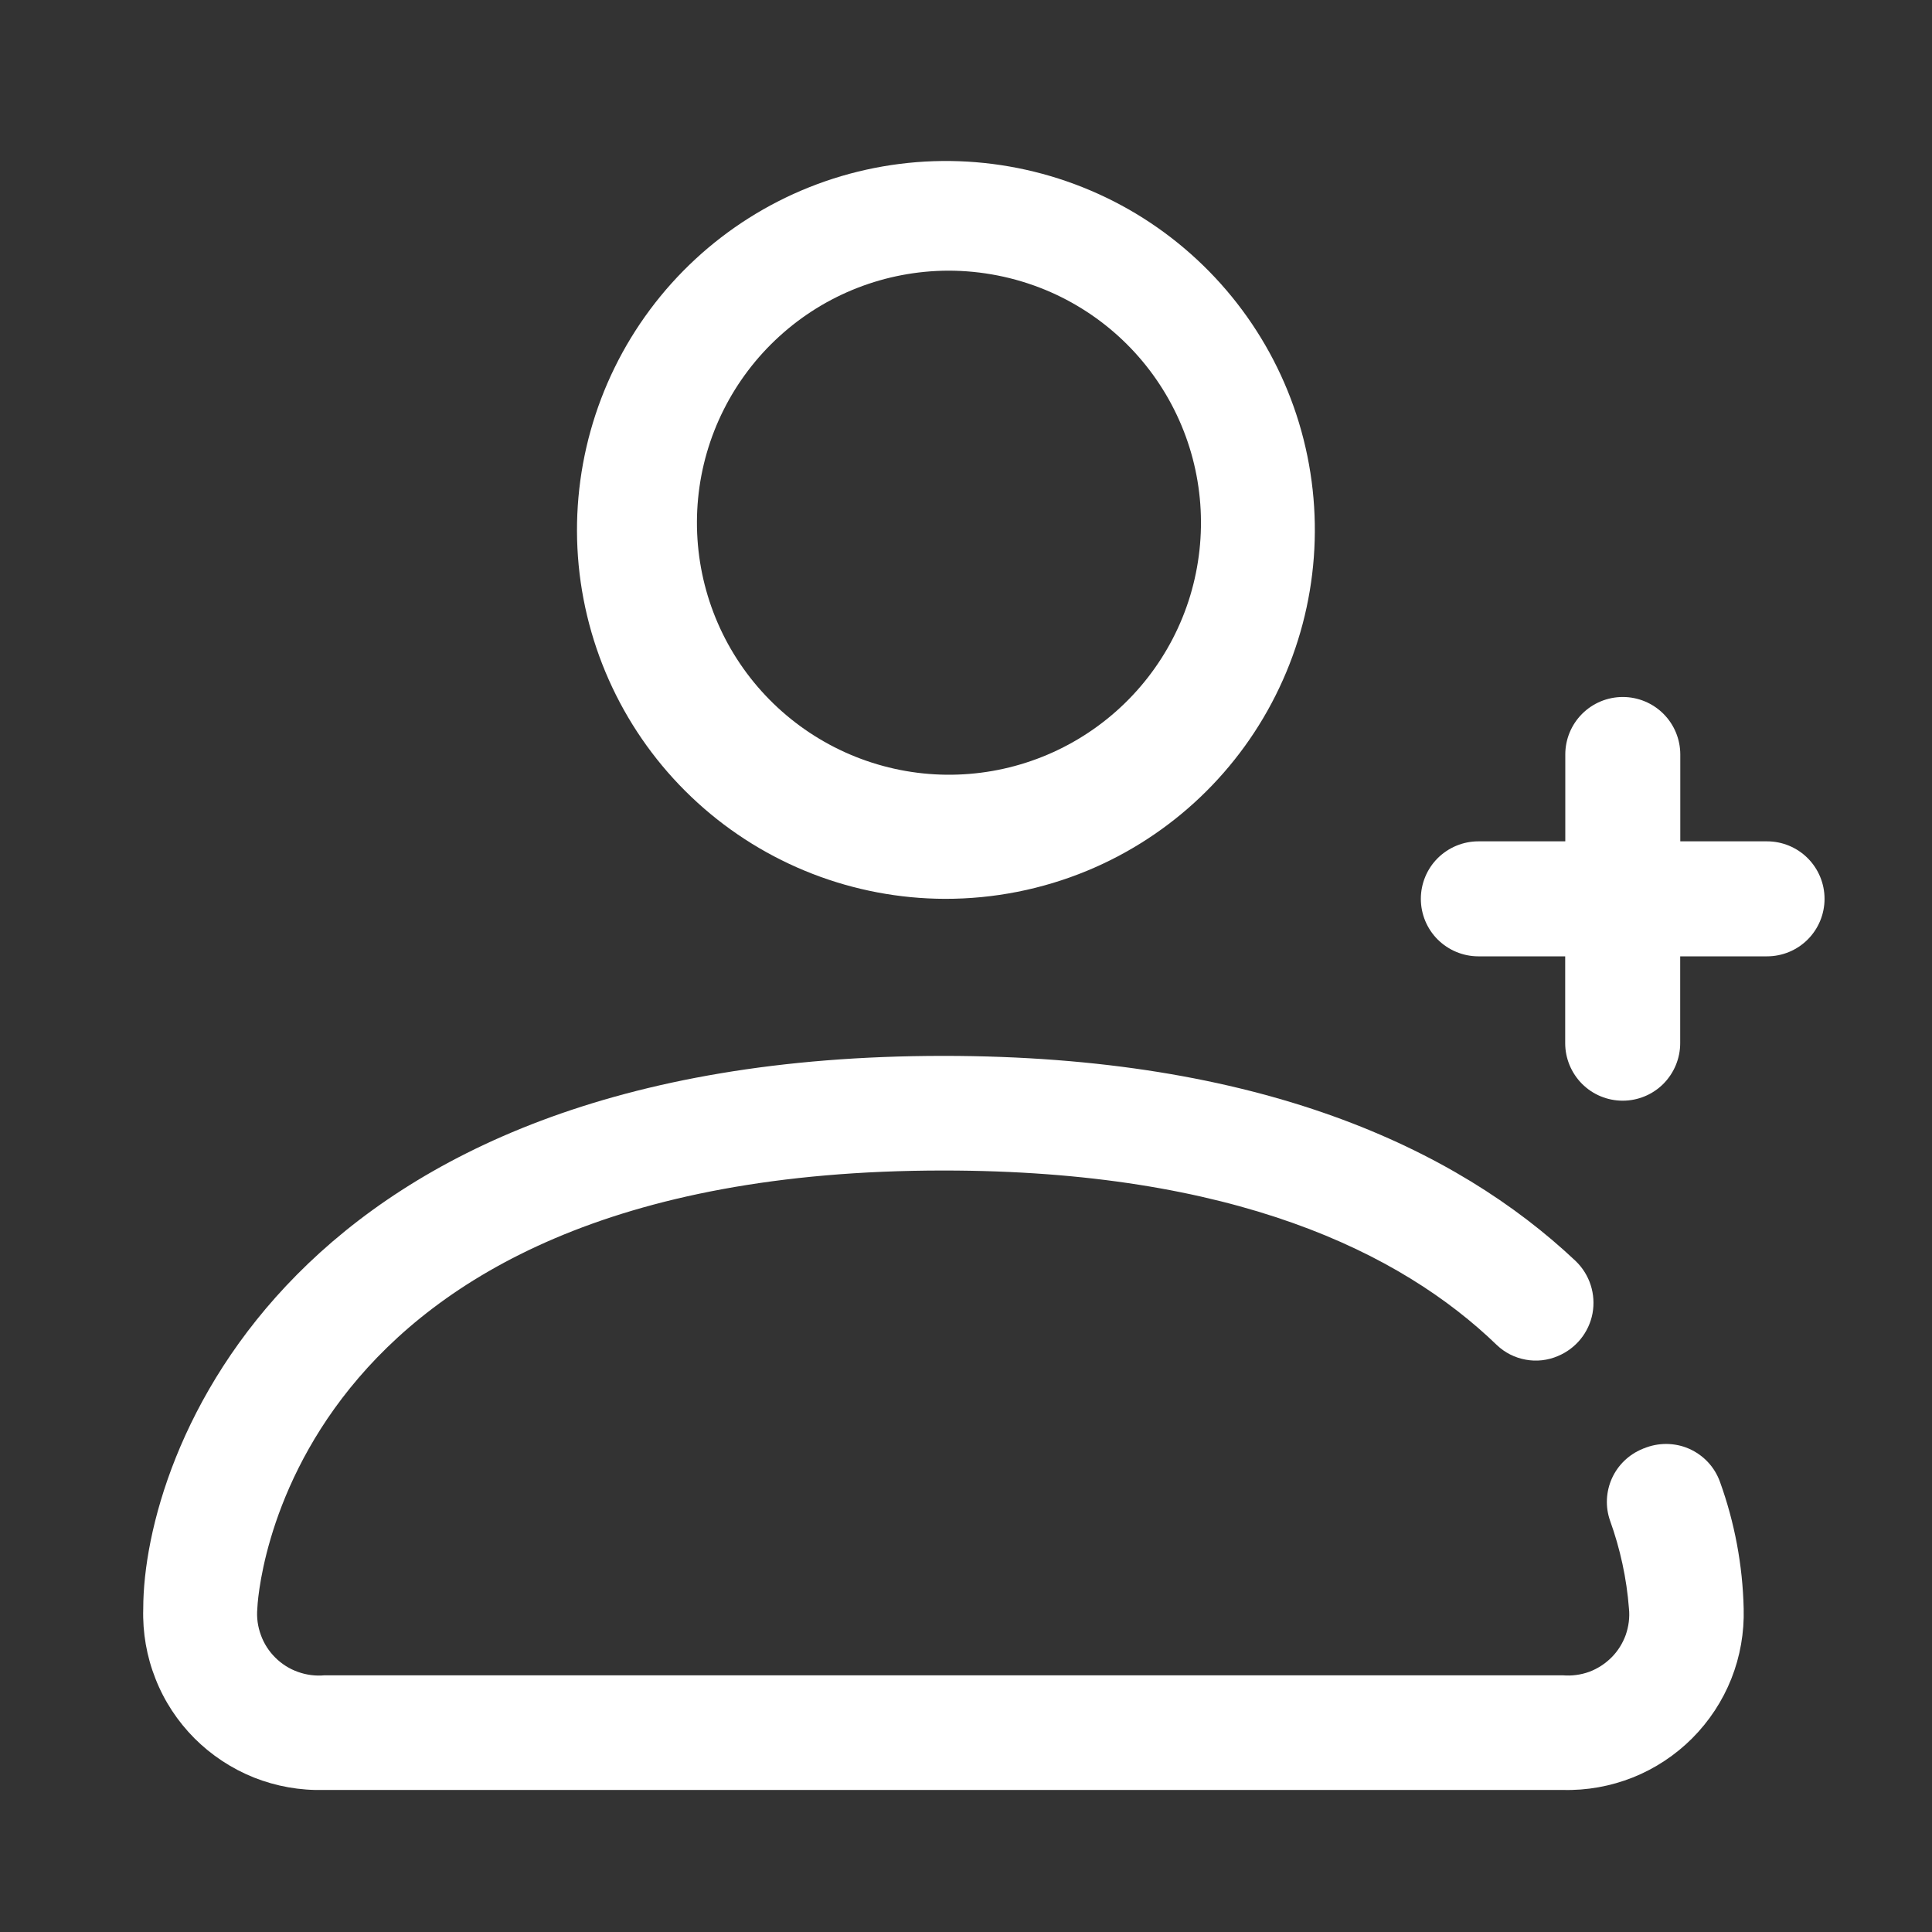 <svg width="21" height="21" viewBox="0 0 21 21" fill="none" xmlns="http://www.w3.org/2000/svg">
<rect x="0" y="0" width="21" height="21" fill="#333333" stroke="none"/>
<path d="M10.271 9.77C9.277 9.767 8.318 9.395 7.582 8.725C6.846 8.055 6.386 7.136 6.29 6.145C6.195 5.155 6.471 4.164 7.065 3.366C7.659 2.568 8.528 2.019 9.504 1.826C10.48 1.633 11.493 1.81 12.347 2.322C13.2 2.835 13.832 3.646 14.12 4.598C14.408 5.551 14.332 6.576 13.906 7.475C13.481 8.375 12.736 9.084 11.816 9.465C11.327 9.667 10.802 9.771 10.271 9.77ZM10.308 2.942C9.628 2.944 8.973 3.198 8.471 3.656C7.968 4.114 7.653 4.742 7.588 5.418C7.523 6.095 7.711 6.772 8.117 7.317C8.523 7.862 9.117 8.237 9.784 8.369C10.45 8.501 11.143 8.38 11.725 8.03C12.308 7.68 12.74 7.126 12.937 6.475C13.133 5.825 13.082 5.124 12.791 4.51C12.5 3.895 11.991 3.411 11.363 3.151C11.028 3.013 10.67 2.942 10.308 2.942Z" fill="white"/>
<path d="M17.867 15.743L17.851 15.75C17.704 15.811 17.586 15.925 17.521 16.069C17.456 16.214 17.448 16.378 17.5 16.527C17.611 16.835 17.681 17.157 17.706 17.484C17.716 17.581 17.703 17.679 17.671 17.771C17.638 17.862 17.586 17.946 17.517 18.015C17.448 18.084 17.365 18.138 17.274 18.172C17.182 18.205 17.085 18.218 16.988 18.21H3.527C3.43 18.219 3.331 18.206 3.239 18.173C3.146 18.14 3.062 18.087 2.993 18.018C2.923 17.949 2.869 17.865 2.836 17.773C2.802 17.681 2.788 17.583 2.797 17.485C2.797 17.44 3.001 12.723 10.255 12.723C13.407 12.723 15.226 13.611 16.271 14.621C16.357 14.703 16.466 14.758 16.584 14.779C16.701 14.801 16.823 14.787 16.933 14.74C17.029 14.7 17.114 14.637 17.18 14.556C17.246 14.475 17.291 14.378 17.31 14.276C17.329 14.173 17.322 14.067 17.29 13.968C17.258 13.868 17.201 13.778 17.126 13.706C15.826 12.48 13.686 11.477 10.255 11.477C3.114 11.477 1.557 15.814 1.557 17.485C1.549 17.745 1.594 18.005 1.69 18.247C1.785 18.49 1.93 18.71 2.114 18.895C2.298 19.079 2.518 19.224 2.76 19.321C3.002 19.417 3.261 19.463 3.522 19.456H16.988C17.248 19.463 17.507 19.416 17.749 19.32C17.991 19.223 18.21 19.078 18.394 18.894C18.578 18.709 18.723 18.489 18.819 18.247C18.915 18.005 18.96 17.745 18.953 17.485C18.942 17.014 18.855 16.549 18.695 16.106C18.666 16.026 18.622 15.954 18.564 15.892C18.506 15.83 18.436 15.781 18.359 15.747C18.282 15.713 18.198 15.696 18.113 15.695C18.029 15.695 17.945 15.711 17.867 15.744" fill="white"/>
<path fill-rule="evenodd" clip-rule="evenodd" d="M19.208 9.145H18.264V8.201C18.264 8.035 18.198 7.876 18.081 7.759C17.964 7.642 17.805 7.576 17.639 7.576C17.473 7.576 17.314 7.642 17.197 7.759C17.08 7.876 17.014 8.035 17.014 8.201V9.145H16.069C15.904 9.145 15.745 9.211 15.627 9.328C15.51 9.445 15.444 9.604 15.444 9.77C15.444 9.936 15.51 10.095 15.627 10.212C15.745 10.329 15.904 10.395 16.069 10.395H17.013V11.339C17.013 11.504 17.079 11.663 17.196 11.781C17.313 11.898 17.472 11.964 17.638 11.964C17.804 11.964 17.963 11.898 18.08 11.781C18.197 11.663 18.263 11.504 18.263 11.339V10.395H19.207C19.373 10.395 19.532 10.329 19.649 10.212C19.766 10.095 19.832 9.936 19.832 9.77C19.832 9.604 19.766 9.445 19.649 9.328C19.532 9.211 19.373 9.145 19.207 9.145" fill="white"/>
</svg>
